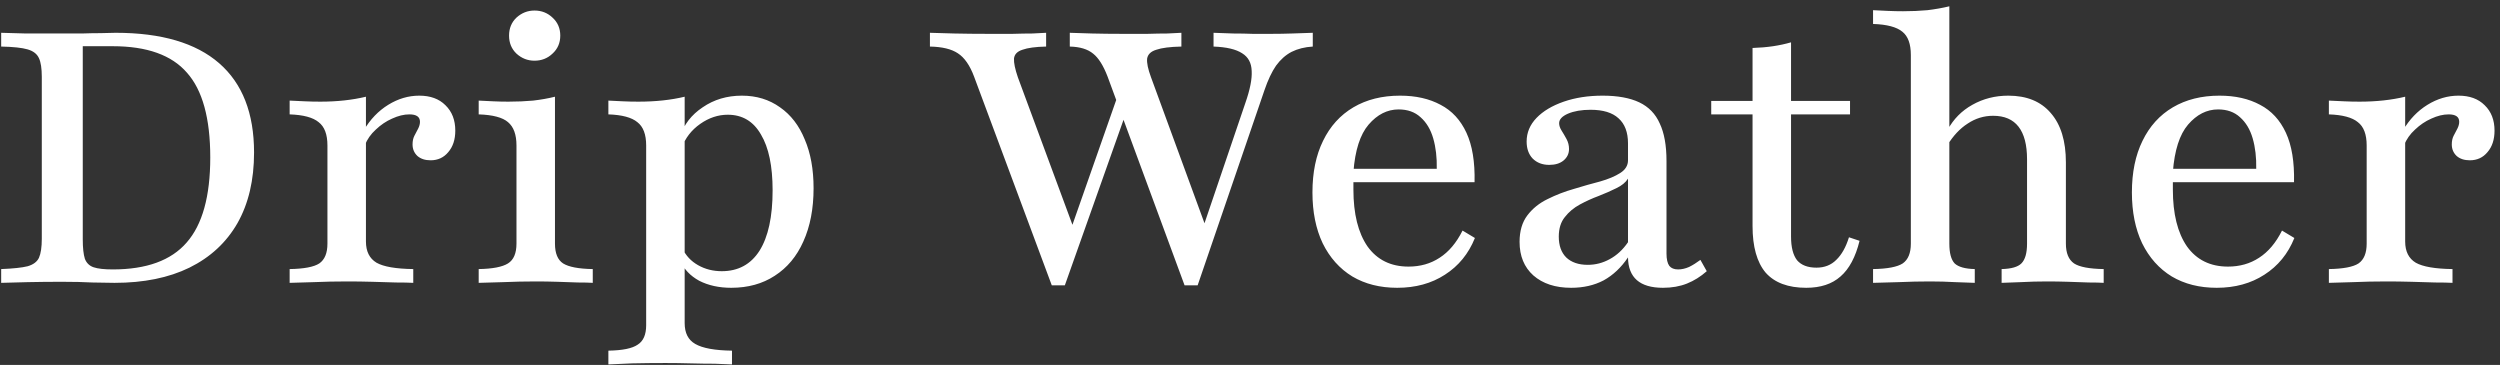 <svg width="274" height="40" viewBox="0 0 274 40" fill="none" xmlns="http://www.w3.org/2000/svg">
<rect x="0" y="0" width="274" height="40" fill="#333333" stroke="none"/>
<path d="M0.129 31V29.49C1.445 29.439 2.413 29.335 3.032 29.181C3.652 29 4.065 28.69 4.271 28.252C4.477 27.787 4.581 27.09 4.581 26.161V8.432C4.581 7.503 4.477 6.819 4.271 6.381C4.065 5.916 3.652 5.594 3.032 5.413C2.413 5.232 1.445 5.129 0.129 5.103V3.594C0.903 3.619 1.819 3.645 2.877 3.671C3.935 3.671 5.239 3.671 6.787 3.671C7.51 3.671 8.232 3.671 8.955 3.671C9.703 3.645 10.4 3.632 11.045 3.632C11.716 3.606 12.258 3.594 12.671 3.594C17.677 3.594 21.458 4.703 24.013 6.923C26.568 9.142 27.845 12.406 27.845 16.716C27.845 19.735 27.239 22.316 26.026 24.458C24.813 26.574 23.058 28.2 20.761 29.335C18.49 30.445 15.755 31 12.555 31C11.884 31 11.071 30.987 10.116 30.961C9.187 30.91 8.077 30.884 6.787 30.884C5.471 30.884 4.219 30.897 3.032 30.923C1.845 30.948 0.877 30.974 0.129 31ZM12.361 29.529C16.052 29.529 18.748 28.548 20.452 26.587C22.181 24.626 23.045 21.516 23.045 17.258C23.045 12.974 22.194 9.877 20.49 7.968C18.813 6.032 16.103 5.065 12.361 5.065H9.071V26.239C9.071 27.168 9.148 27.877 9.303 28.368C9.484 28.832 9.806 29.142 10.271 29.297C10.736 29.452 11.432 29.529 12.361 29.529ZM31.745 31V29.49C33.32 29.465 34.404 29.258 34.997 28.871C35.591 28.458 35.887 27.735 35.887 26.703V15.942C35.887 14.729 35.565 13.877 34.92 13.387C34.3 12.871 33.242 12.587 31.745 12.536V11.026C32.339 11.052 32.894 11.077 33.41 11.103C33.952 11.129 34.52 11.142 35.113 11.142C36.946 11.142 38.61 10.961 40.107 10.6V26.471C40.107 27.555 40.494 28.329 41.268 28.794C42.042 29.232 43.384 29.465 45.294 29.49V31C44.829 30.974 44.197 30.961 43.397 30.961C42.597 30.936 41.733 30.91 40.803 30.884C39.874 30.858 38.958 30.845 38.055 30.845C36.791 30.845 35.565 30.871 34.378 30.923C33.216 30.948 32.339 30.974 31.745 31ZM47.191 17.568C46.597 17.568 46.12 17.413 45.758 17.103C45.397 16.768 45.216 16.342 45.216 15.826C45.216 15.464 45.281 15.155 45.41 14.897C45.565 14.613 45.707 14.342 45.836 14.084C45.965 13.826 46.029 13.581 46.029 13.348C46.029 12.806 45.642 12.536 44.868 12.536C44.275 12.536 43.642 12.69 42.971 13C42.326 13.284 41.733 13.684 41.191 14.2C40.649 14.69 40.249 15.258 39.991 15.903L39.874 14.277C40.571 13.09 41.462 12.161 42.545 11.49C43.629 10.819 44.765 10.484 45.952 10.484C47.165 10.484 48.12 10.832 48.816 11.529C49.539 12.226 49.9 13.155 49.9 14.316C49.9 15.297 49.642 16.084 49.126 16.677C48.636 17.271 47.991 17.568 47.191 17.568ZM52.464 31V29.49C53.987 29.465 55.058 29.258 55.677 28.871C56.297 28.484 56.606 27.761 56.606 26.703V15.942C56.606 14.755 56.297 13.903 55.677 13.387C55.084 12.871 54.013 12.587 52.464 12.536V11.026C52.98 11.052 53.509 11.077 54.051 11.103C54.593 11.129 55.148 11.142 55.716 11.142C56.671 11.142 57.574 11.103 58.425 11.026C59.303 10.923 60.103 10.781 60.825 10.6V26.703C60.825 27.761 61.122 28.484 61.716 28.871C62.335 29.258 63.419 29.465 64.967 29.49V31C64.58 30.974 64.038 30.961 63.342 30.961C62.671 30.936 61.922 30.91 61.096 30.884C60.297 30.858 59.509 30.845 58.735 30.845C57.548 30.845 56.348 30.871 55.135 30.923C53.948 30.948 53.058 30.974 52.464 31ZM58.58 6.652C57.832 6.652 57.174 6.394 56.606 5.877C56.064 5.361 55.793 4.703 55.793 3.903C55.793 3.103 56.064 2.445 56.606 1.929C57.174 1.413 57.832 1.155 58.58 1.155C59.355 1.155 60.013 1.413 60.554 1.929C61.122 2.445 61.406 3.103 61.406 3.903C61.406 4.703 61.122 5.361 60.554 5.877C60.013 6.394 59.355 6.652 58.58 6.652ZM66.678 39.942V38.432C68.226 38.407 69.297 38.187 69.891 37.774C70.51 37.387 70.82 36.677 70.82 35.645V15.942C70.82 14.729 70.497 13.877 69.852 13.387C69.233 12.871 68.174 12.587 66.678 12.536V11.026C67.194 11.052 67.723 11.077 68.265 11.103C68.807 11.129 69.374 11.142 69.968 11.142C71.852 11.142 73.542 10.961 75.039 10.6V35.413C75.039 36.497 75.426 37.258 76.2 37.697C77 38.161 78.342 38.407 80.226 38.432V39.942C79.761 39.916 79.129 39.89 78.329 39.864C77.529 39.864 76.652 39.852 75.697 39.826C74.768 39.8 73.852 39.787 72.949 39.787C71.658 39.787 70.433 39.8 69.271 39.826C68.136 39.877 67.271 39.916 66.678 39.942ZM80.149 31.542C78.807 31.542 77.632 31.284 76.626 30.768C75.645 30.226 74.962 29.503 74.574 28.6L74.807 27.245C75.168 28.019 75.736 28.626 76.51 29.064C77.284 29.503 78.149 29.723 79.103 29.723C80.91 29.723 82.29 28.974 83.245 27.477C84.2 25.955 84.678 23.748 84.678 20.858C84.678 18.2 84.252 16.161 83.4 14.742C82.574 13.297 81.362 12.574 79.761 12.574C78.703 12.574 77.697 12.91 76.742 13.581C75.787 14.252 75.116 15.116 74.729 16.174L74.536 14.974C74.949 13.658 75.774 12.587 77.013 11.761C78.252 10.91 79.684 10.484 81.31 10.484C82.91 10.484 84.303 10.91 85.49 11.761C86.678 12.587 87.581 13.761 88.2 15.284C88.845 16.781 89.168 18.561 89.168 20.626C89.168 22.871 88.794 24.819 88.045 26.471C87.323 28.097 86.278 29.348 84.91 30.226C83.568 31.103 81.981 31.542 80.149 31.542ZM129.829 31.271L121.391 8.394C120.926 7.181 120.397 6.342 119.804 5.877C119.21 5.387 118.358 5.129 117.249 5.103V3.594C117.894 3.619 118.707 3.645 119.688 3.671C120.694 3.697 121.804 3.71 123.017 3.71C124.023 3.71 124.939 3.71 125.765 3.71C126.591 3.684 127.313 3.671 127.933 3.671C128.552 3.645 129.068 3.619 129.481 3.594V5.103C128.242 5.129 127.326 5.245 126.733 5.452C126.139 5.632 125.804 5.955 125.726 6.419C125.675 6.884 125.817 7.568 126.152 8.471L132.307 25.271L131.649 25.542L136.487 11.297C137.004 9.826 137.236 8.652 137.184 7.774C137.158 6.897 136.81 6.252 136.139 5.839C135.468 5.4 134.423 5.155 133.004 5.103V3.594C133.752 3.619 134.475 3.645 135.171 3.671C135.894 3.671 136.604 3.684 137.3 3.71C137.997 3.71 138.668 3.71 139.313 3.71C140.113 3.71 140.875 3.697 141.597 3.671C142.346 3.645 143.107 3.619 143.881 3.594V5.103C143.004 5.155 142.229 5.348 141.558 5.684C140.913 6.019 140.346 6.523 139.855 7.194C139.391 7.865 138.965 8.768 138.578 9.903L131.262 31.271H129.829ZM115.275 31.271L106.758 8.394C106.294 7.155 105.7 6.303 104.978 5.839C104.281 5.374 103.262 5.129 101.92 5.103V3.594C102.617 3.619 103.507 3.645 104.591 3.671C105.7 3.697 106.939 3.71 108.307 3.71C109.288 3.71 110.178 3.71 110.978 3.71C111.804 3.684 112.526 3.671 113.146 3.671C113.765 3.645 114.268 3.619 114.655 3.594V5.103C113.494 5.129 112.629 5.245 112.062 5.452C111.494 5.632 111.184 5.955 111.133 6.419C111.107 6.884 111.249 7.568 111.558 8.471L117.946 25.735L116.978 26.239L122.978 9.129L123.829 11.181L116.707 31.271H115.275ZM153.134 31.542C151.25 31.542 149.611 31.129 148.218 30.303C146.824 29.452 145.74 28.239 144.966 26.665C144.218 25.09 143.844 23.232 143.844 21.09C143.844 18.897 144.231 17.013 145.005 15.439C145.779 13.839 146.889 12.613 148.334 11.761C149.779 10.91 151.482 10.484 153.444 10.484C155.173 10.484 156.656 10.819 157.895 11.49C159.134 12.136 160.076 13.155 160.721 14.548C161.366 15.942 161.663 17.748 161.611 19.968H146.747L146.708 18.497H157.469C157.495 17.258 157.366 16.148 157.082 15.168C156.798 14.187 156.334 13.413 155.689 12.845C155.069 12.277 154.269 11.993 153.289 11.993C152.05 11.993 150.953 12.548 149.998 13.658C149.069 14.742 148.515 16.471 148.334 18.845L148.411 18.961C148.385 19.219 148.36 19.503 148.334 19.813C148.334 20.097 148.334 20.419 148.334 20.781C148.334 23.439 148.85 25.516 149.882 27.013C150.94 28.484 152.437 29.219 154.373 29.219C155.663 29.219 156.798 28.897 157.779 28.252C158.785 27.607 159.624 26.613 160.295 25.271L161.65 26.084C160.953 27.813 159.856 29.155 158.36 30.11C156.889 31.064 155.147 31.542 153.134 31.542ZM172.197 31.542C170.468 31.542 169.087 31.09 168.055 30.187C167.048 29.284 166.545 28.058 166.545 26.51C166.545 25.323 166.829 24.355 167.397 23.607C167.965 22.858 168.7 22.265 169.603 21.826C170.532 21.361 171.5 20.987 172.507 20.703C173.513 20.393 174.468 20.123 175.371 19.89C176.274 19.632 177.01 19.323 177.578 18.961C178.145 18.6 178.429 18.136 178.429 17.568V15.71C178.429 14.497 178.081 13.581 177.384 12.961C176.713 12.342 175.694 12.032 174.326 12.032C173.345 12.032 172.519 12.174 171.848 12.458C171.203 12.742 170.881 13.09 170.881 13.503C170.881 13.761 170.971 14.032 171.152 14.316C171.332 14.6 171.513 14.91 171.694 15.245C171.874 15.581 171.965 15.942 171.965 16.329C171.965 16.845 171.758 17.271 171.345 17.607C170.958 17.916 170.442 18.071 169.797 18.071C169.048 18.071 168.442 17.839 167.978 17.374C167.539 16.91 167.319 16.29 167.319 15.516C167.319 14.536 167.681 13.671 168.403 12.923C169.126 12.174 170.119 11.581 171.384 11.142C172.648 10.703 174.068 10.484 175.642 10.484C177.294 10.484 178.636 10.729 179.668 11.219C180.7 11.71 181.448 12.484 181.913 13.542C182.403 14.574 182.648 15.942 182.648 17.645V27.787C182.648 28.407 182.752 28.858 182.958 29.142C183.165 29.4 183.487 29.529 183.926 29.529C184.313 29.529 184.713 29.439 185.126 29.258C185.539 29.052 185.952 28.794 186.365 28.484L187.061 29.723C186.39 30.316 185.668 30.768 184.894 31.077C184.119 31.387 183.242 31.542 182.261 31.542C179.732 31.542 178.455 30.432 178.429 28.213C177.681 29.323 176.79 30.161 175.758 30.729C174.726 31.271 173.539 31.542 172.197 31.542ZM174.016 29.026C174.868 29.026 175.668 28.819 176.416 28.407C177.19 27.994 177.861 27.374 178.429 26.548V19.581C178.171 19.994 177.745 20.342 177.152 20.626C176.584 20.91 175.939 21.194 175.216 21.477C174.519 21.735 173.836 22.045 173.165 22.407C172.494 22.768 171.939 23.232 171.5 23.8C171.061 24.342 170.842 25.052 170.842 25.929C170.842 26.91 171.113 27.671 171.655 28.213C172.223 28.755 173.01 29.026 174.016 29.026ZM197.963 31.542C195.976 31.542 194.492 30.987 193.511 29.877C192.557 28.742 192.079 27.039 192.079 24.768V12.536H187.55V11.065H192.079V5.258C192.879 5.232 193.628 5.168 194.324 5.065C195.021 4.961 195.679 4.819 196.298 4.639V11.065H202.763V12.536H196.298V25.929C196.298 27.09 196.518 27.955 196.957 28.523C197.421 29.064 198.131 29.335 199.086 29.335C199.963 29.335 200.686 29.052 201.253 28.484C201.847 27.916 202.311 27.09 202.647 26.006L203.808 26.393C203.369 28.174 202.673 29.477 201.718 30.303C200.789 31.129 199.537 31.542 197.963 31.542ZM219.377 31V29.49C220.435 29.465 221.158 29.258 221.545 28.871C221.958 28.458 222.164 27.735 222.164 26.703V17.452C222.164 15.877 221.855 14.69 221.235 13.89C220.616 13.09 219.687 12.69 218.448 12.69C217.442 12.69 216.513 12.974 215.661 13.542C214.81 14.084 214.061 14.884 213.416 15.942L213.455 14.239C214.1 13.052 215.003 12.136 216.164 11.49C217.352 10.819 218.668 10.484 220.113 10.484C222.126 10.484 223.674 11.116 224.758 12.381C225.868 13.645 226.422 15.452 226.422 17.8V26.703C226.422 27.735 226.719 28.458 227.313 28.871C227.906 29.258 228.99 29.465 230.564 29.49V31C230.177 30.974 229.635 30.961 228.939 30.961C228.268 30.936 227.519 30.91 226.693 30.884C225.893 30.858 225.119 30.845 224.371 30.845C223.39 30.845 222.422 30.871 221.468 30.923C220.539 30.948 219.842 30.974 219.377 31ZM205.287 31V29.49C206.861 29.465 207.945 29.258 208.539 28.871C209.132 28.458 209.429 27.735 209.429 26.703V6.032C209.429 4.819 209.119 3.968 208.5 3.477C207.881 2.961 206.81 2.677 205.287 2.626V1.116C205.829 1.142 206.371 1.168 206.913 1.194C207.455 1.219 208.01 1.232 208.577 1.232C209.506 1.232 210.397 1.194 211.248 1.116C212.1 1.013 212.9 0.871 213.648 0.69V26.703C213.648 27.735 213.842 28.458 214.229 28.871C214.642 29.258 215.377 29.465 216.435 29.49V31C215.919 30.974 215.21 30.948 214.306 30.923C213.403 30.871 212.474 30.845 211.519 30.845C210.41 30.845 209.261 30.871 208.074 30.923C206.913 30.948 205.984 30.974 205.287 31ZM242.946 31.542C241.062 31.542 239.424 31.129 238.03 30.303C236.637 29.452 235.553 28.239 234.779 26.665C234.03 25.09 233.656 23.232 233.656 21.09C233.656 18.897 234.043 17.013 234.817 15.439C235.592 13.839 236.701 12.613 238.146 11.761C239.592 10.91 241.295 10.484 243.256 10.484C244.985 10.484 246.469 10.819 247.708 11.49C248.946 12.136 249.888 13.155 250.533 14.548C251.179 15.942 251.475 17.748 251.424 19.968H236.559L236.521 18.497H247.282C247.308 17.258 247.179 16.148 246.895 15.168C246.611 14.187 246.146 13.413 245.501 12.845C244.882 12.277 244.082 11.993 243.101 11.993C241.862 11.993 240.766 12.548 239.811 13.658C238.882 14.742 238.327 16.471 238.146 18.845L238.224 18.961C238.198 19.219 238.172 19.503 238.146 19.813C238.146 20.097 238.146 20.419 238.146 20.781C238.146 23.439 238.662 25.516 239.695 27.013C240.753 28.484 242.25 29.219 244.185 29.219C245.475 29.219 246.611 28.897 247.592 28.252C248.598 27.607 249.437 26.613 250.108 25.271L251.462 26.084C250.766 27.813 249.669 29.155 248.172 30.11C246.701 31.064 244.959 31.542 242.946 31.542ZM255.245 31V29.49C256.82 29.465 257.904 29.258 258.497 28.871C259.091 28.458 259.387 27.735 259.387 26.703V15.942C259.387 14.729 259.065 13.877 258.42 13.387C257.8 12.871 256.742 12.587 255.245 12.536V11.026C255.839 11.052 256.394 11.077 256.91 11.103C257.452 11.129 258.02 11.142 258.613 11.142C260.445 11.142 262.11 10.961 263.607 10.6V26.471C263.607 27.555 263.994 28.329 264.768 28.794C265.542 29.232 266.884 29.465 268.794 29.49V31C268.329 30.974 267.697 30.961 266.897 30.961C266.097 30.936 265.233 30.91 264.304 30.884C263.374 30.858 262.458 30.845 261.555 30.845C260.291 30.845 259.065 30.871 257.878 30.923C256.716 30.948 255.839 30.974 255.245 31ZM270.691 17.568C270.097 17.568 269.62 17.413 269.258 17.103C268.897 16.768 268.716 16.342 268.716 15.826C268.716 15.464 268.781 15.155 268.91 14.897C269.065 14.613 269.207 14.342 269.336 14.084C269.465 13.826 269.529 13.581 269.529 13.348C269.529 12.806 269.142 12.536 268.368 12.536C267.774 12.536 267.142 12.69 266.471 13C265.826 13.284 265.233 13.684 264.691 14.2C264.149 14.69 263.749 15.258 263.491 15.903L263.374 14.277C264.071 13.09 264.962 12.161 266.045 11.49C267.129 10.819 268.265 10.484 269.452 10.484C270.665 10.484 271.62 10.832 272.316 11.529C273.039 12.226 273.4 13.155 273.4 14.316C273.4 15.297 273.142 16.084 272.626 16.677C272.136 17.271 271.491 17.568 270.691 17.568Z" fill="white"/>
</svg>
